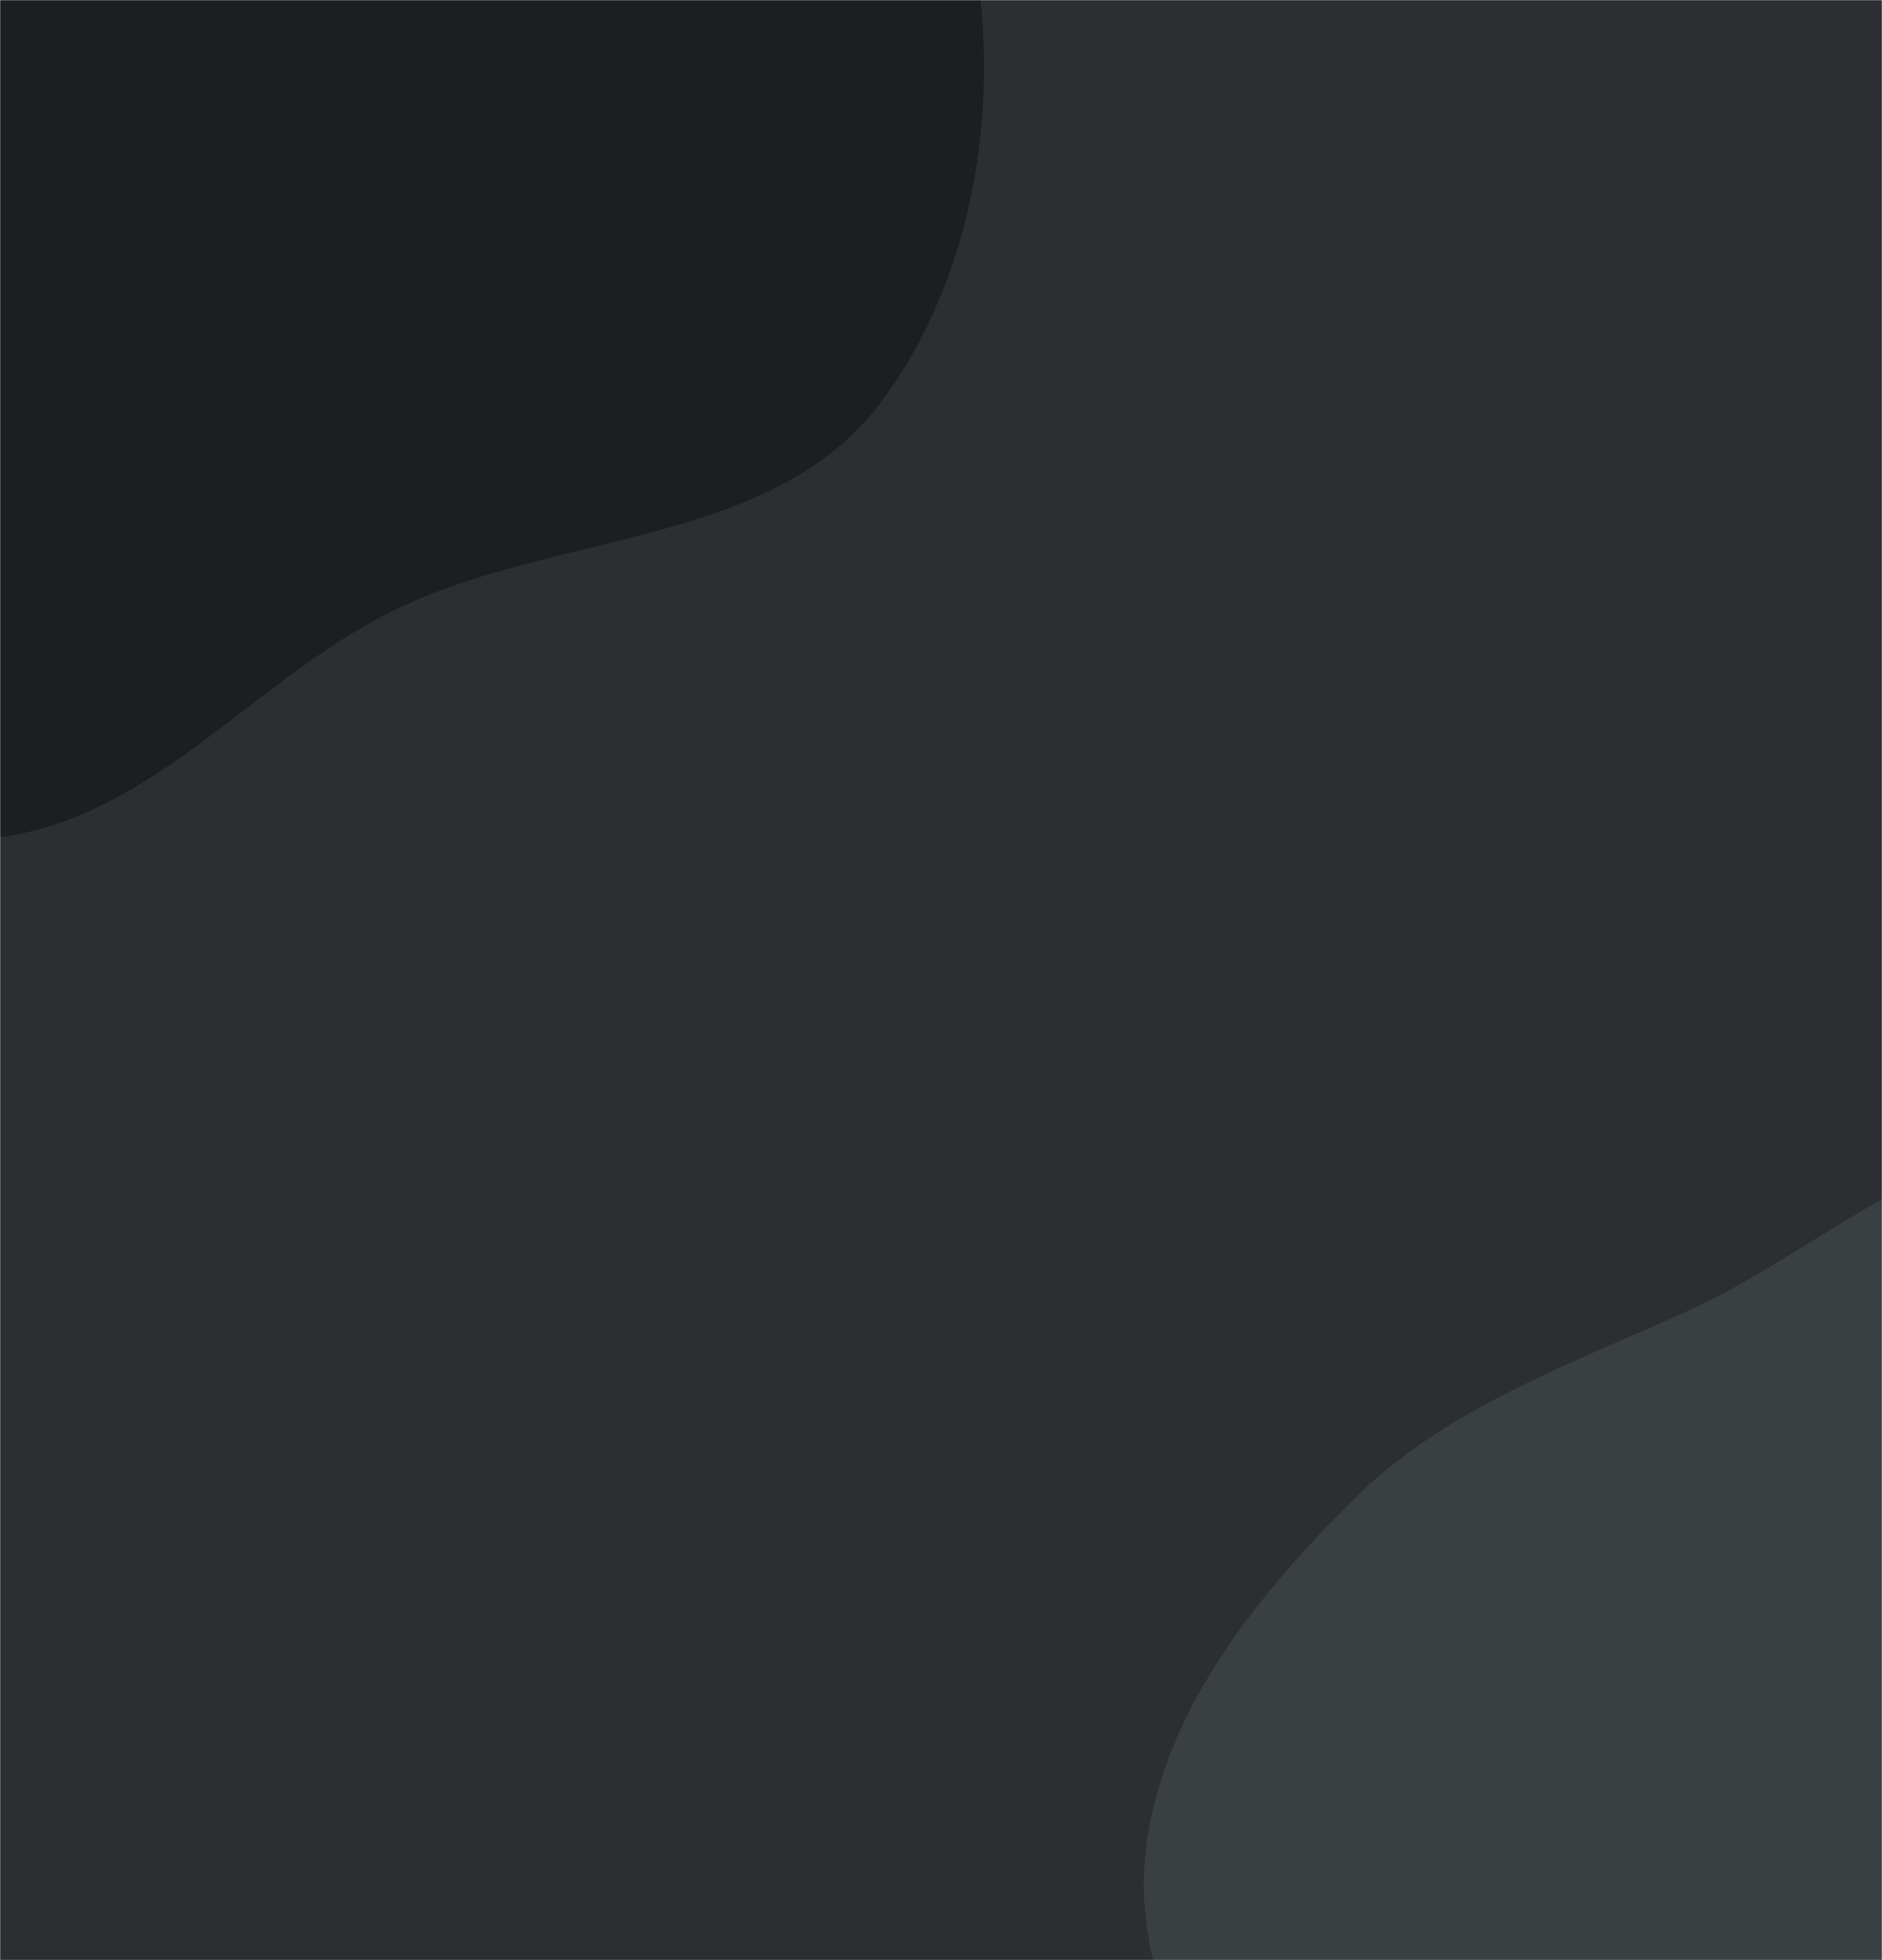 <svg xmlns="http://www.w3.org/2000/svg" version="1.1" xmlns:xlink="http://www.w3.org/1999/xlink" xmlns:svgjs="http://svgjs.com/svgjs" width="1440" height="1500" preserveAspectRatio="none" viewBox="0 0 1440 1500"><g mask="url(&quot;#SvgjsMask1090&quot;)" fill="none"><rect width="1440" height="1500" x="0" y="0" fill="rgba(43, 47, 49, 1)"></rect><path d="M0,640.641C116.968,625.237,194.691,519.784,300.476,467.55C424.415,406.353,591.317,418.563,674.034,307.821C758.725,194.435,772.788,29.555,727.87,-104.652C684.793,-233.358,548.259,-298.313,442.637,-383.548C355.452,-453.905,271.284,-526.294,164.274,-559.464C56.136,-592.984,-62.589,-613.639,-168.218,-572.898C-270.923,-533.284,-312.165,-414.419,-396.183,-343.295C-501.242,-254.359,-668.151,-230.401,-722.299,-103.851C-777.815,25.898,-743.612,184.94,-674.962,308.245C-608.328,427.93,-478.929,493.488,-356.039,554.007C-244.198,609.085,-123.6,656.918,0,640.641" fill="#1c1f20"></path><path d="M1440 2153.23C1561.604 2155.856 1671.519 2084.211 1767.13 2009.025 1856.524 1938.727 1928.157 1847.406 1965.501 1739.988 2000.84 1638.336 1996.08 1528.273 1970.614 1423.709 1946.798 1325.917 1879.904 1250.604 1825.666 1165.818 1761.231 1065.093 1736.566 914.37 1622.285 879.196 1508.241 844.095 1402.284 952.407 1293.809 1002.12 1201.684 1044.34 1106.158 1076.981 1034.453 1148.591 959.06 1223.884 887.664 1313.013 876.407 1418.968 865.28 1523.701 933.259 1615.674 974.535 1712.571 1017.017 1812.299 1043.105 1920.568 1121.824 1995.091 1209.609 2078.198 1319.144 2150.62 1440 2153.23" fill="#3a4042"></path></g><defs><mask id="SvgjsMask1090"><rect width="1440" height="1500" fill="#ffffff"></rect></mask></defs></svg>